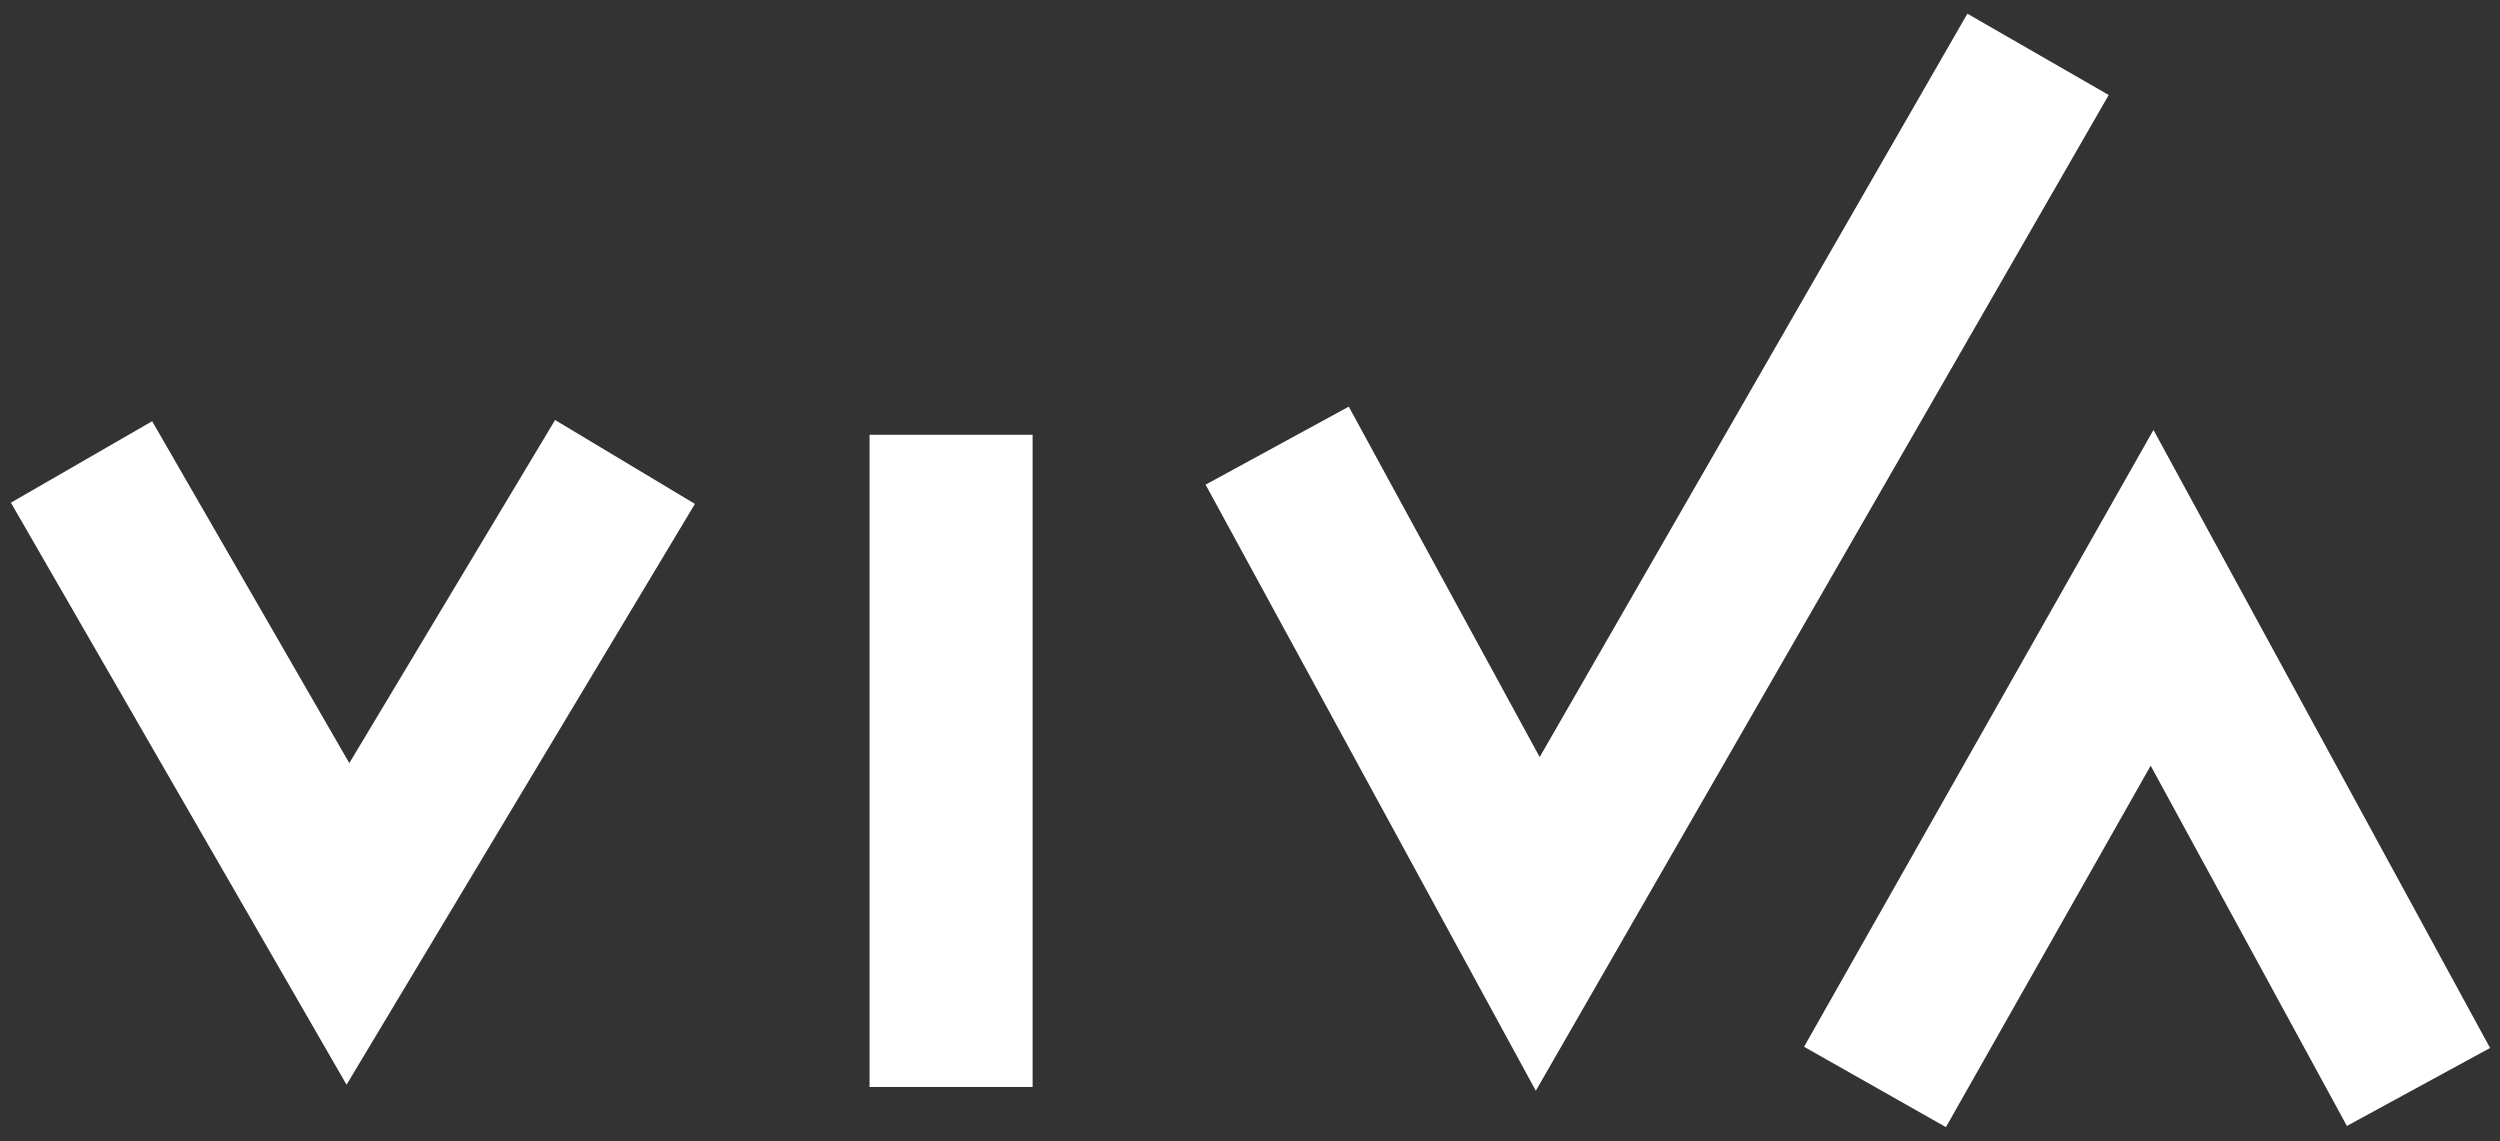 <svg width="92" height="42" viewBox="0 0 92 42" fill="none" xmlns="http://www.w3.org/2000/svg">
<rect x="0" y="0" width="92" height="42" fill="#333333" stroke="none"/>
<path d="M3 17L12.804 34L23 17" stroke="white" stroke-width="6"/>
<path d="M35 16V40" stroke="white" stroke-width="6"/>
<path d="M47 16.4L56.589 34L75 2" stroke="white" stroke-width="6"/>
<path d="M69 40L79.196 22L89 40" stroke="white" stroke-width="6"/>
</svg>
